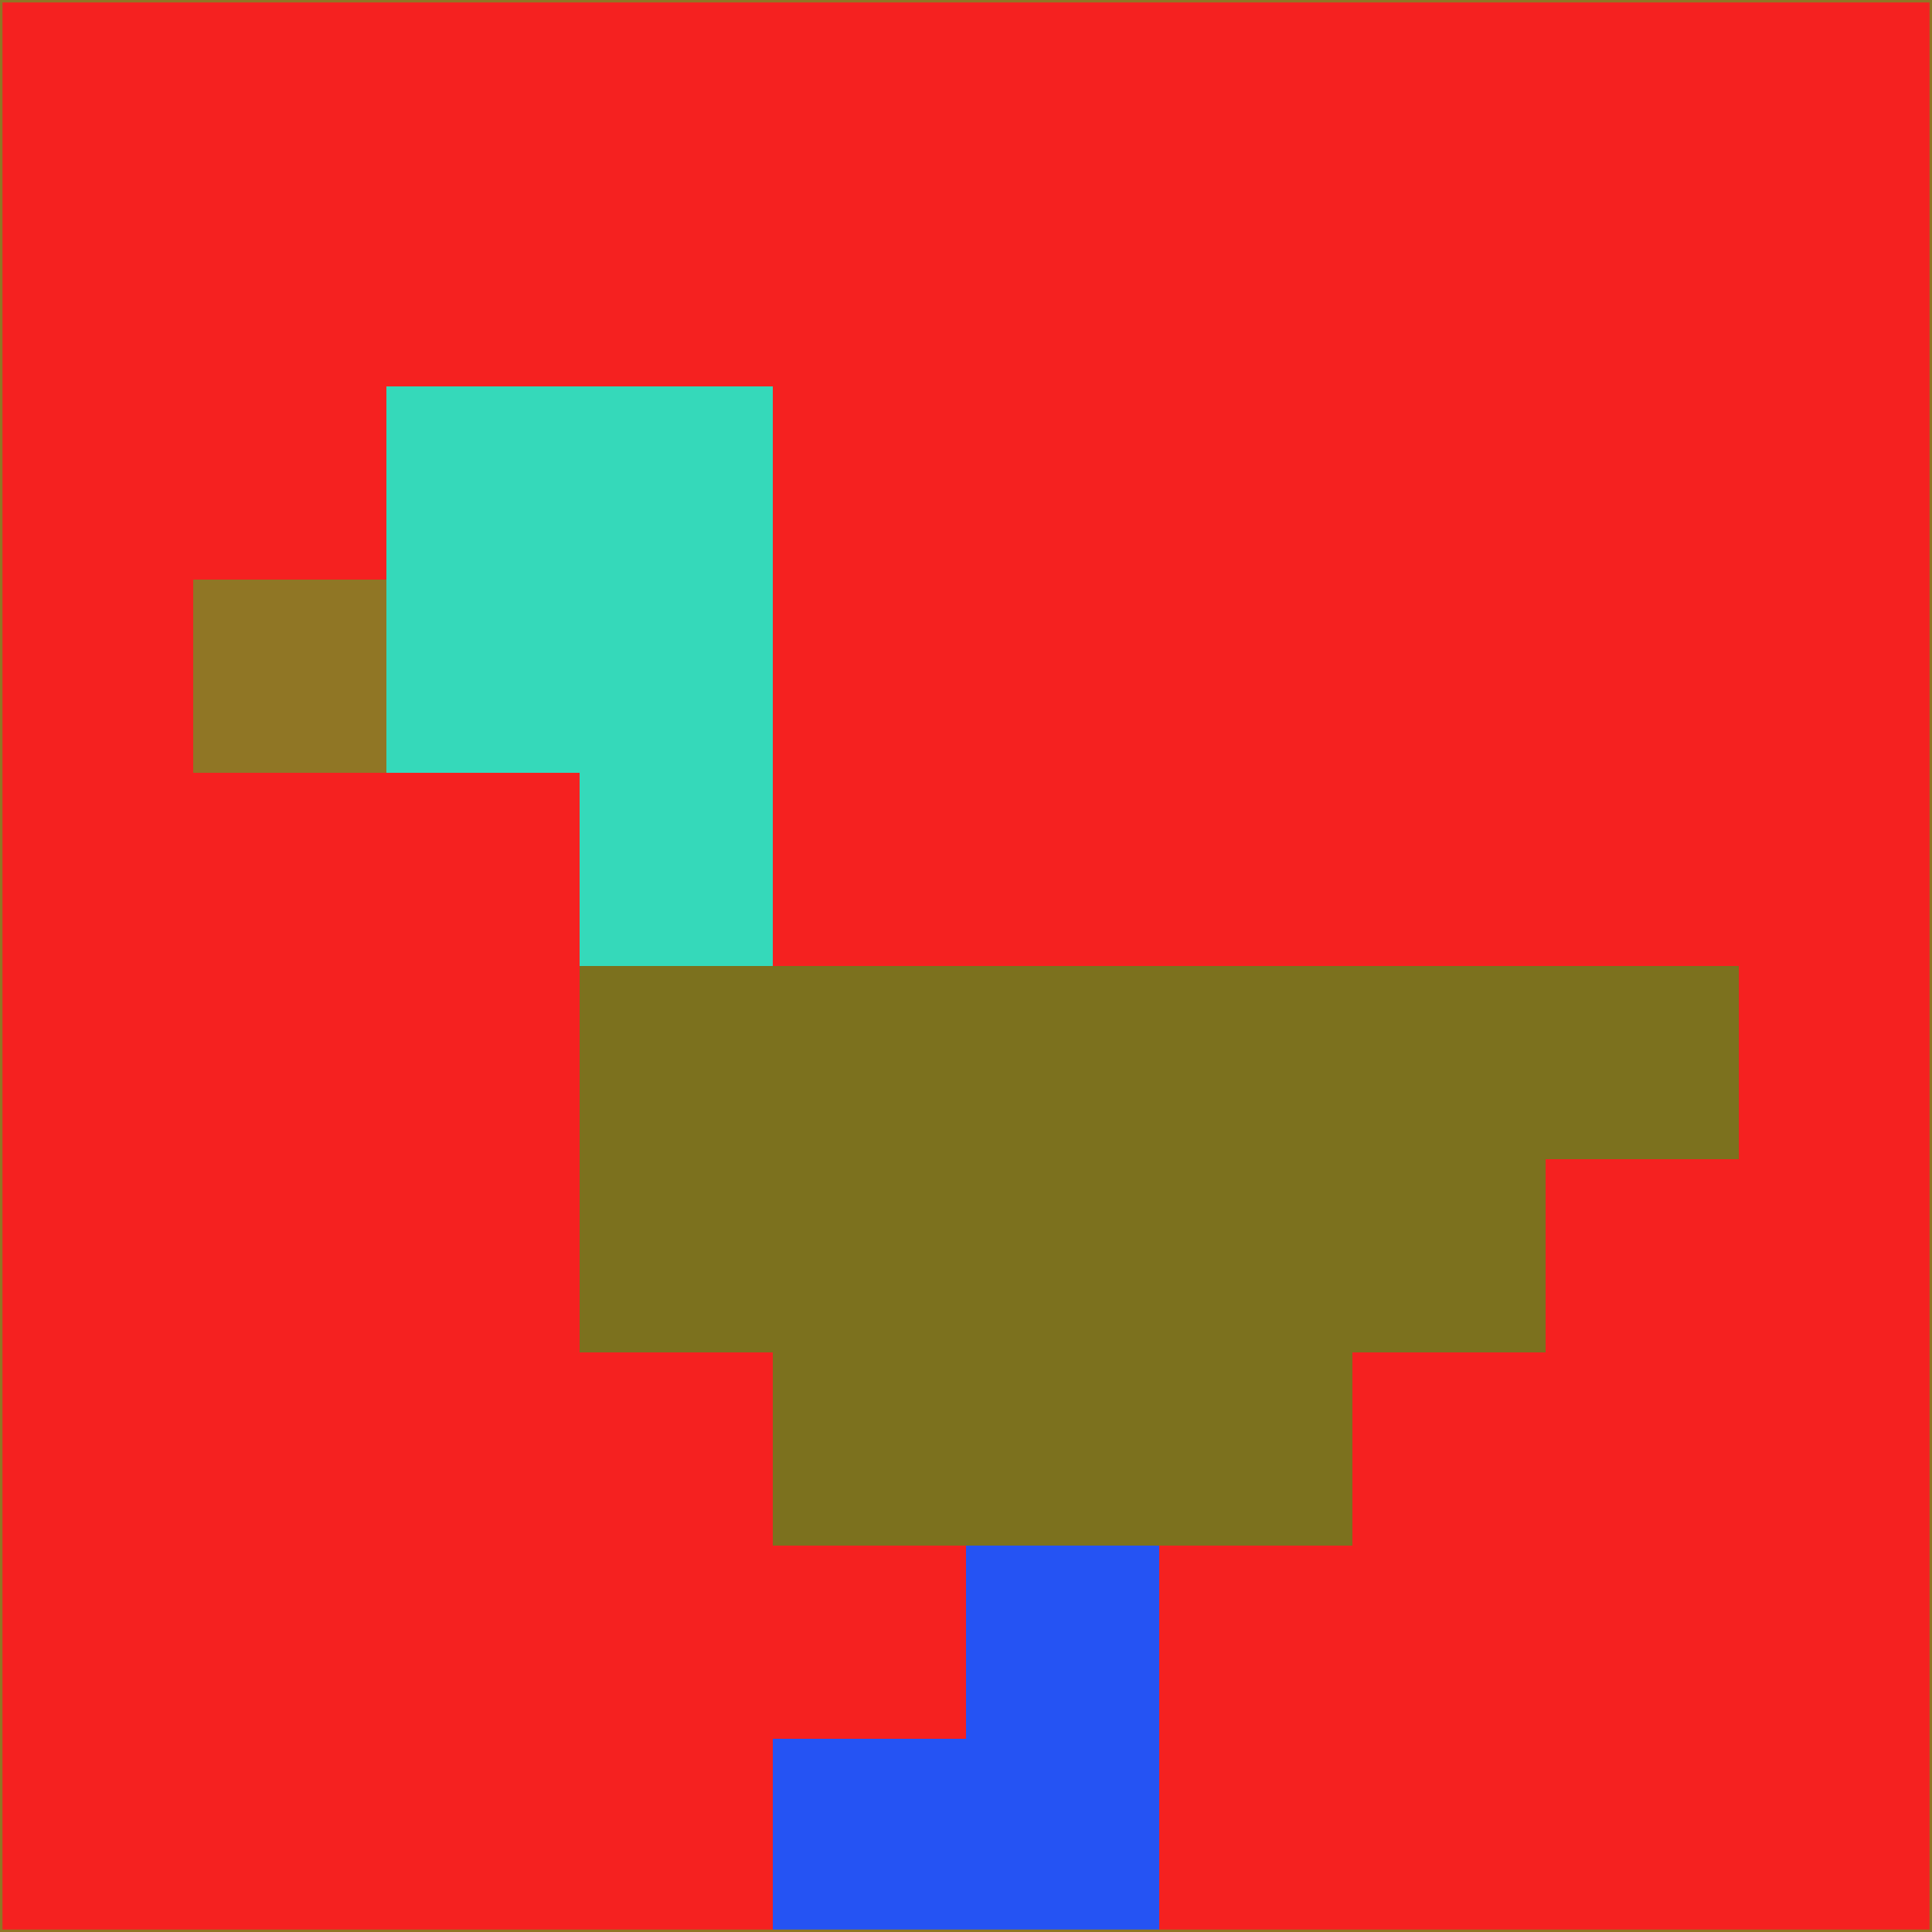 <svg xmlns="http://www.w3.org/2000/svg" version="1.1" width="785" height="785">
  <title>'goose-pfp-694263' by Dmitri Cherniak (Cyberpunk Edition)</title>
  <desc>
    seed=898895
    backgroundColor=#f52120
    padding=20
    innerPadding=0
    timeout=500
    dimension=1
    border=false
    Save=function(){return n.handleSave()}
    frame=12

    Rendered at 2024-09-15T22:37:00.700Z
    Generated in 1ms
    Modified for Cyberpunk theme with new color scheme
  </desc>
  <defs/>
  <rect width="100%" height="100%" fill="#f52120"/>
  <g>
    <g id="0-0">
      <rect x="0" y="0" height="785" width="785" fill="#f52120"/>
      <g>
        <!-- Neon blue -->
        <rect id="0-0-2-2-2-2" x="157" y="157" width="157" height="157" fill="#35d9ba"/>
        <rect id="0-0-3-2-1-4" x="235.5" y="157" width="78.5" height="314" fill="#35d9ba"/>
        <!-- Electric purple -->
        <rect id="0-0-4-5-5-1" x="314" y="392.5" width="392.5" height="78.5" fill="#7c711e"/>
        <rect id="0-0-3-5-5-2" x="235.5" y="392.5" width="392.5" height="157" fill="#7c711e"/>
        <rect id="0-0-4-5-3-3" x="314" y="392.5" width="235.5" height="235.5" fill="#7c711e"/>
        <!-- Neon pink -->
        <rect id="0-0-1-3-1-1" x="78.5" y="235.5" width="78.5" height="78.5" fill="#907625"/>
        <!-- Cyber yellow -->
        <rect id="0-0-5-8-1-2" x="392.5" y="628" width="78.5" height="157" fill="#2553f3"/>
        <rect id="0-0-4-9-2-1" x="314" y="706.5" width="157" height="78.5" fill="#2553f3"/>
      </g>
      <rect x="0" y="0" stroke="#907625" stroke-width="2" height="785" width="785" fill="none"/>
    </g>
  </g>
  <script xmlns=""/>
</svg>